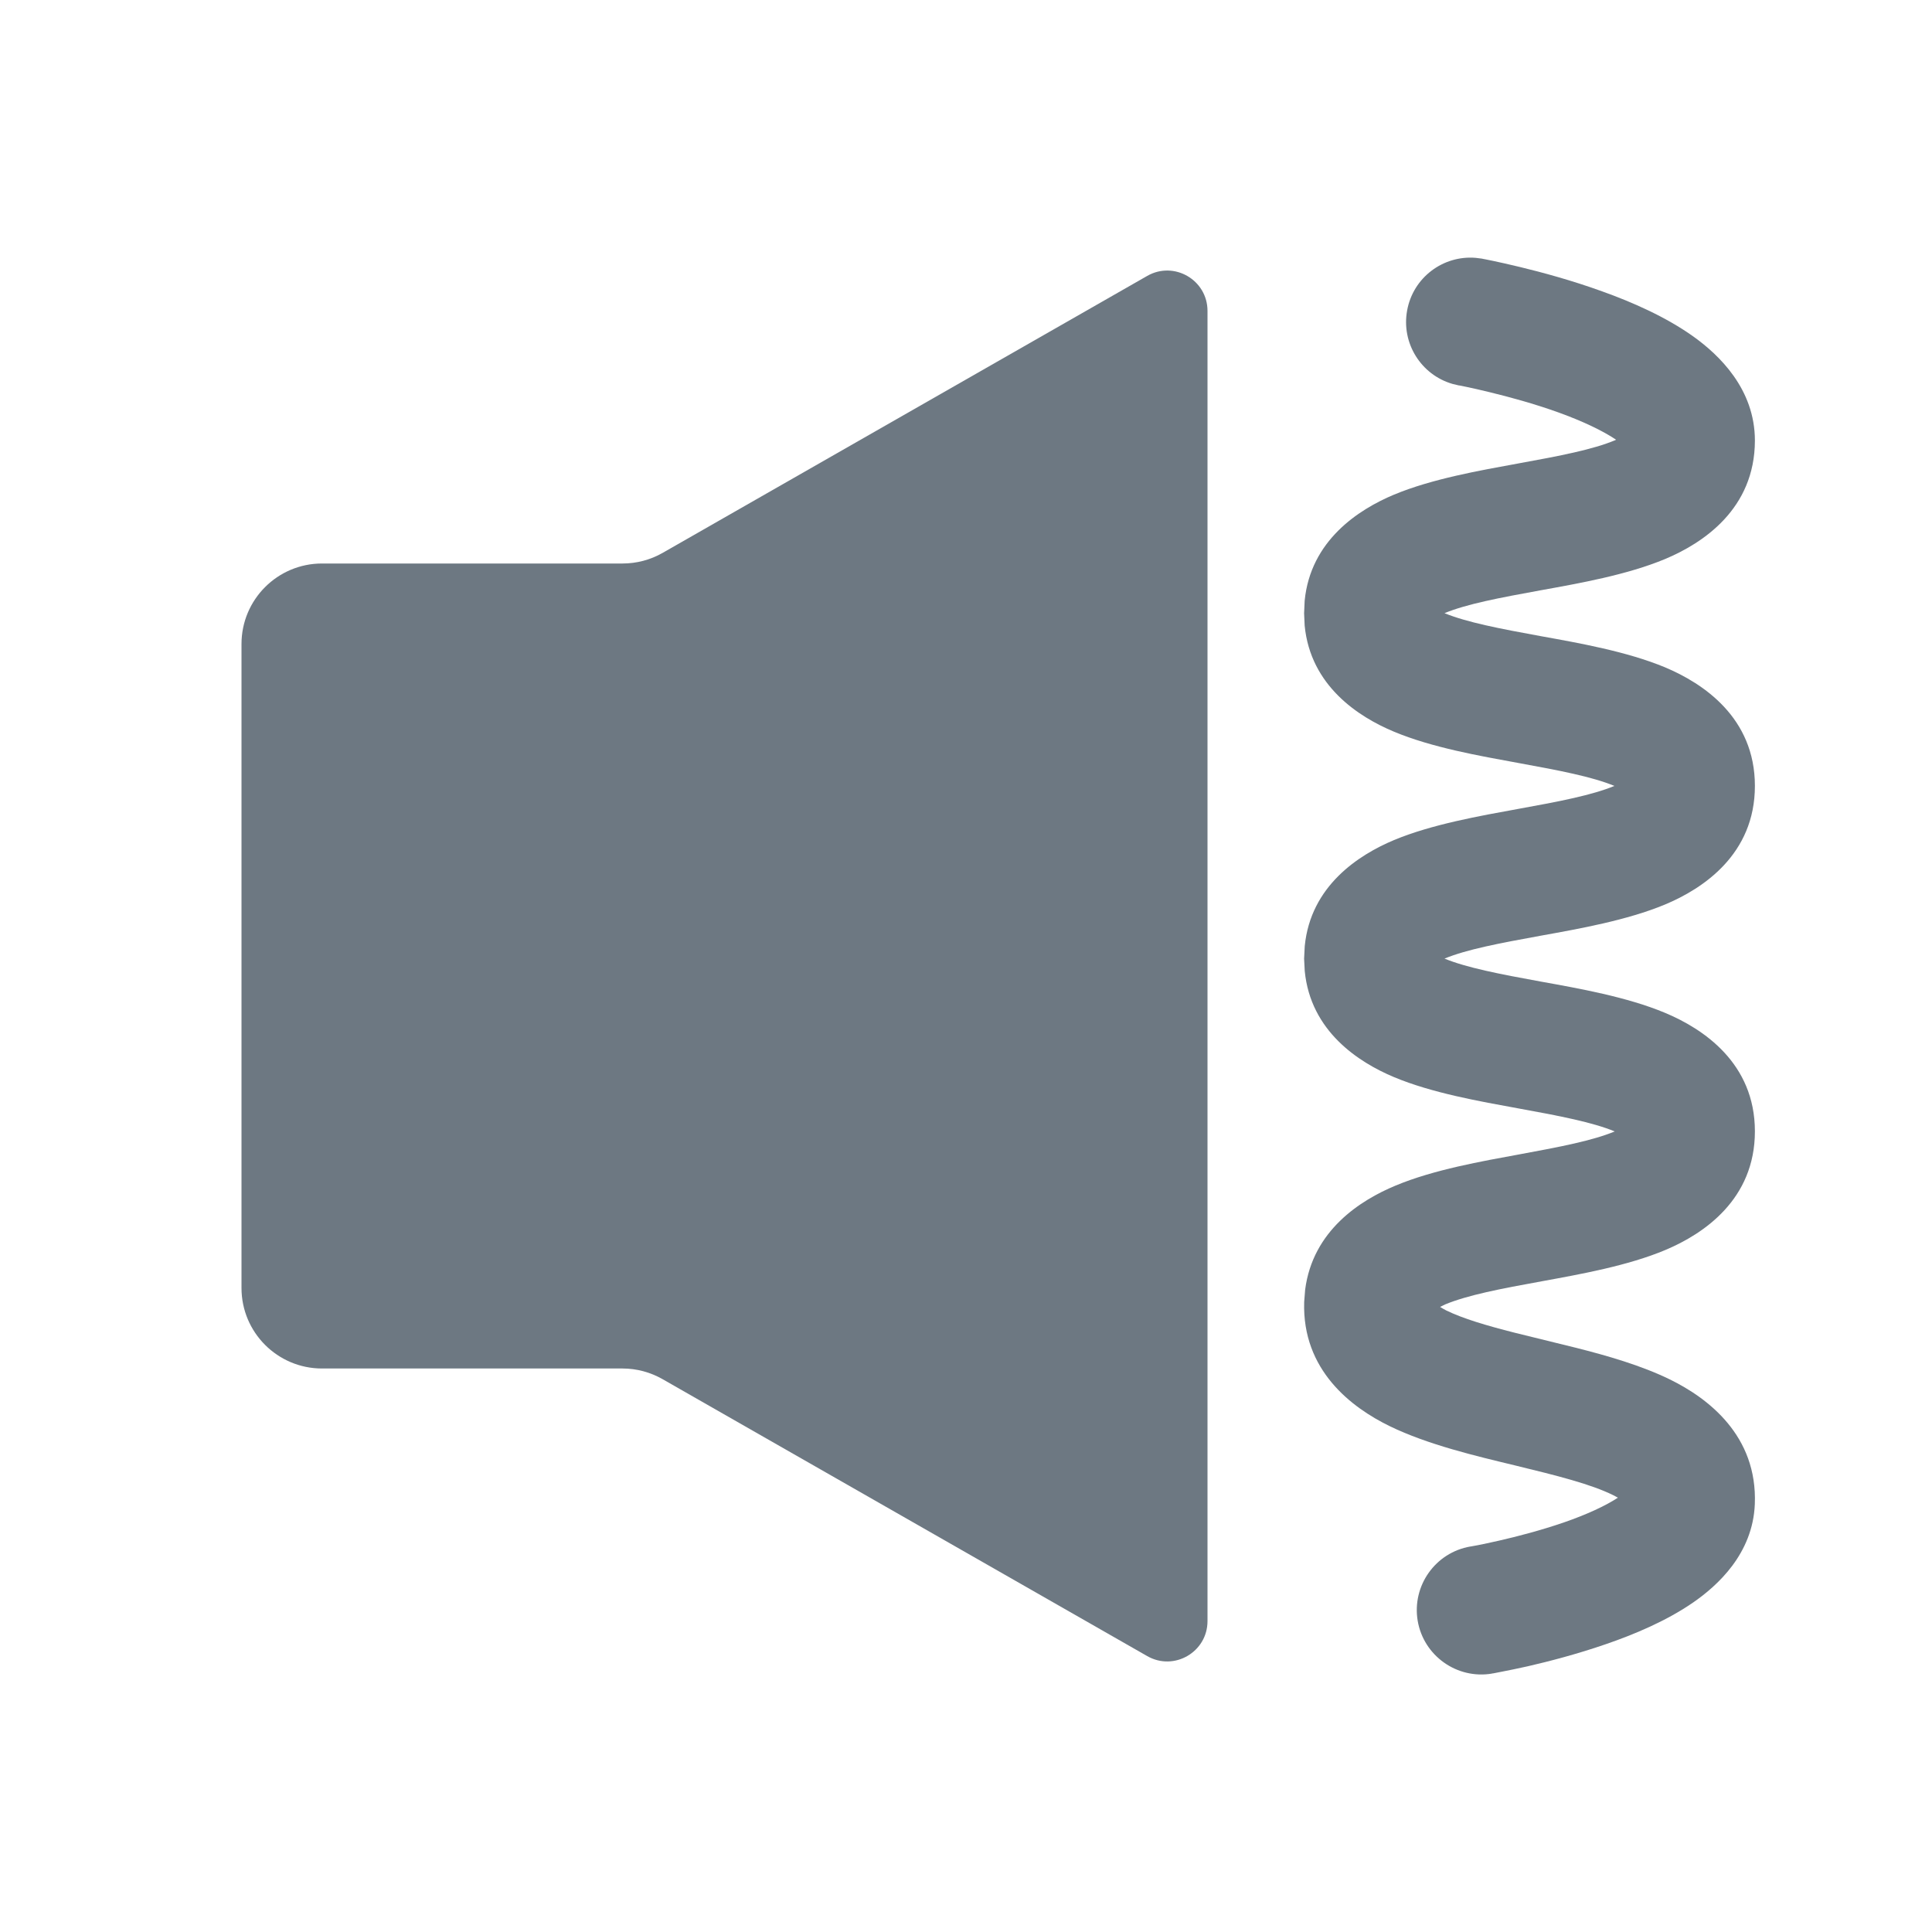 <svg width="24" height="24" viewBox="0 0 24 24" fill="none" xmlns="http://www.w3.org/2000/svg">
<path d="M18.411 3.213L18.412 3.214C18.413 3.214 18.414 3.214 18.415 3.214C18.417 3.215 18.42 3.216 18.423 3.216C18.43 3.217 18.439 3.219 18.45 3.221C18.473 3.226 18.507 3.232 18.548 3.241C18.63 3.258 18.744 3.284 18.882 3.317C19.155 3.383 19.526 3.483 19.904 3.62C20.273 3.752 20.694 3.936 21.038 4.182C21.353 4.408 21.8 4.831 21.8 5.473C21.799 6.323 21.154 6.748 20.683 6.945C20.21 7.142 19.614 7.247 19.143 7.332C18.621 7.427 18.221 7.503 17.944 7.617C18.221 7.73 18.621 7.808 19.143 7.903C19.614 7.988 20.211 8.093 20.684 8.29C21.155 8.488 21.8 8.913 21.8 9.763C21.8 10.613 21.155 11.039 20.684 11.236C20.211 11.433 19.614 11.538 19.143 11.623C18.621 11.718 18.221 11.794 17.944 11.908C18.221 12.021 18.621 12.099 19.143 12.194C19.614 12.279 20.211 12.384 20.684 12.582C21.155 12.779 21.8 13.204 21.8 14.054C21.8 14.899 21.165 15.326 20.692 15.526C20.223 15.724 19.63 15.829 19.161 15.915C18.636 16.01 18.233 16.088 17.952 16.204C17.928 16.215 17.907 16.226 17.889 16.235C17.91 16.247 17.934 16.263 17.964 16.278C18.176 16.381 18.46 16.465 18.814 16.555L19.57 16.741C19.964 16.84 20.391 16.963 20.744 17.136C21.218 17.368 21.833 17.834 21.799 18.685C21.774 19.302 21.335 19.698 21.031 19.908C20.699 20.137 20.297 20.305 19.947 20.425C19.588 20.549 19.236 20.64 18.979 20.699C18.849 20.728 18.74 20.75 18.663 20.765C18.624 20.773 18.593 20.779 18.571 20.783C18.56 20.785 18.551 20.786 18.545 20.788C18.542 20.788 18.54 20.788 18.538 20.788H18.535L18.534 20.79C18.099 20.863 17.685 20.569 17.611 20.134C17.538 19.699 17.831 19.285 18.267 19.211C18.267 19.211 18.268 19.212 18.27 19.211C18.273 19.211 18.279 19.21 18.286 19.208C18.302 19.206 18.326 19.201 18.357 19.195C18.42 19.183 18.512 19.163 18.623 19.138C18.847 19.087 19.139 19.011 19.425 18.913C19.705 18.816 19.939 18.709 20.098 18.605C20.081 18.596 20.062 18.584 20.041 18.574C19.761 18.436 19.351 18.333 18.816 18.203C18.338 18.088 17.735 17.946 17.263 17.716C16.789 17.485 16.174 17.022 16.201 16.173L16.213 16.021C16.308 15.286 16.897 14.91 17.338 14.727C17.811 14.53 18.405 14.426 18.874 14.34C19.392 14.245 19.786 14.168 20.059 14.055C19.781 13.941 19.38 13.863 18.856 13.768C18.385 13.682 17.789 13.578 17.316 13.38C16.875 13.195 16.281 12.81 16.208 12.063L16.2 11.909L16.208 11.753C16.281 11.006 16.875 10.621 17.316 10.436C17.789 10.239 18.386 10.135 18.857 10.049C19.379 9.955 19.778 9.877 20.055 9.763C19.778 9.649 19.378 9.572 18.856 9.477C18.385 9.391 17.789 9.287 17.316 9.089C16.875 8.905 16.28 8.52 16.207 7.772L16.2 7.618L16.207 7.462C16.28 6.715 16.875 6.33 17.316 6.145C17.789 5.948 18.385 5.844 18.856 5.758C19.385 5.662 19.788 5.584 20.065 5.468C20.069 5.467 20.072 5.464 20.075 5.462C19.907 5.349 19.657 5.231 19.361 5.124C19.056 5.014 18.744 4.93 18.505 4.872C18.387 4.843 18.288 4.821 18.221 4.807C18.187 4.8 18.16 4.795 18.144 4.791C18.136 4.79 18.13 4.788 18.126 4.788H18.122L18.043 4.769C17.653 4.656 17.405 4.263 17.48 3.856C17.554 3.448 17.926 3.17 18.33 3.203L18.411 3.213Z" fill="#6D7882"/>
<path d="M14.252 3.427C14.585 3.237 15 3.478 15 3.862V20.138C15 20.522 14.585 20.763 14.252 20.573L8.23 17.132C8.079 17.046 7.908 17 7.734 17H4C3.448 17 3 16.552 3 16V8C3 7.448 3.448 7 4 7H7.734C7.908 7 8.079 6.955 8.23 6.869L14.252 3.427Z" fill="#6D7882"/>
</svg>
